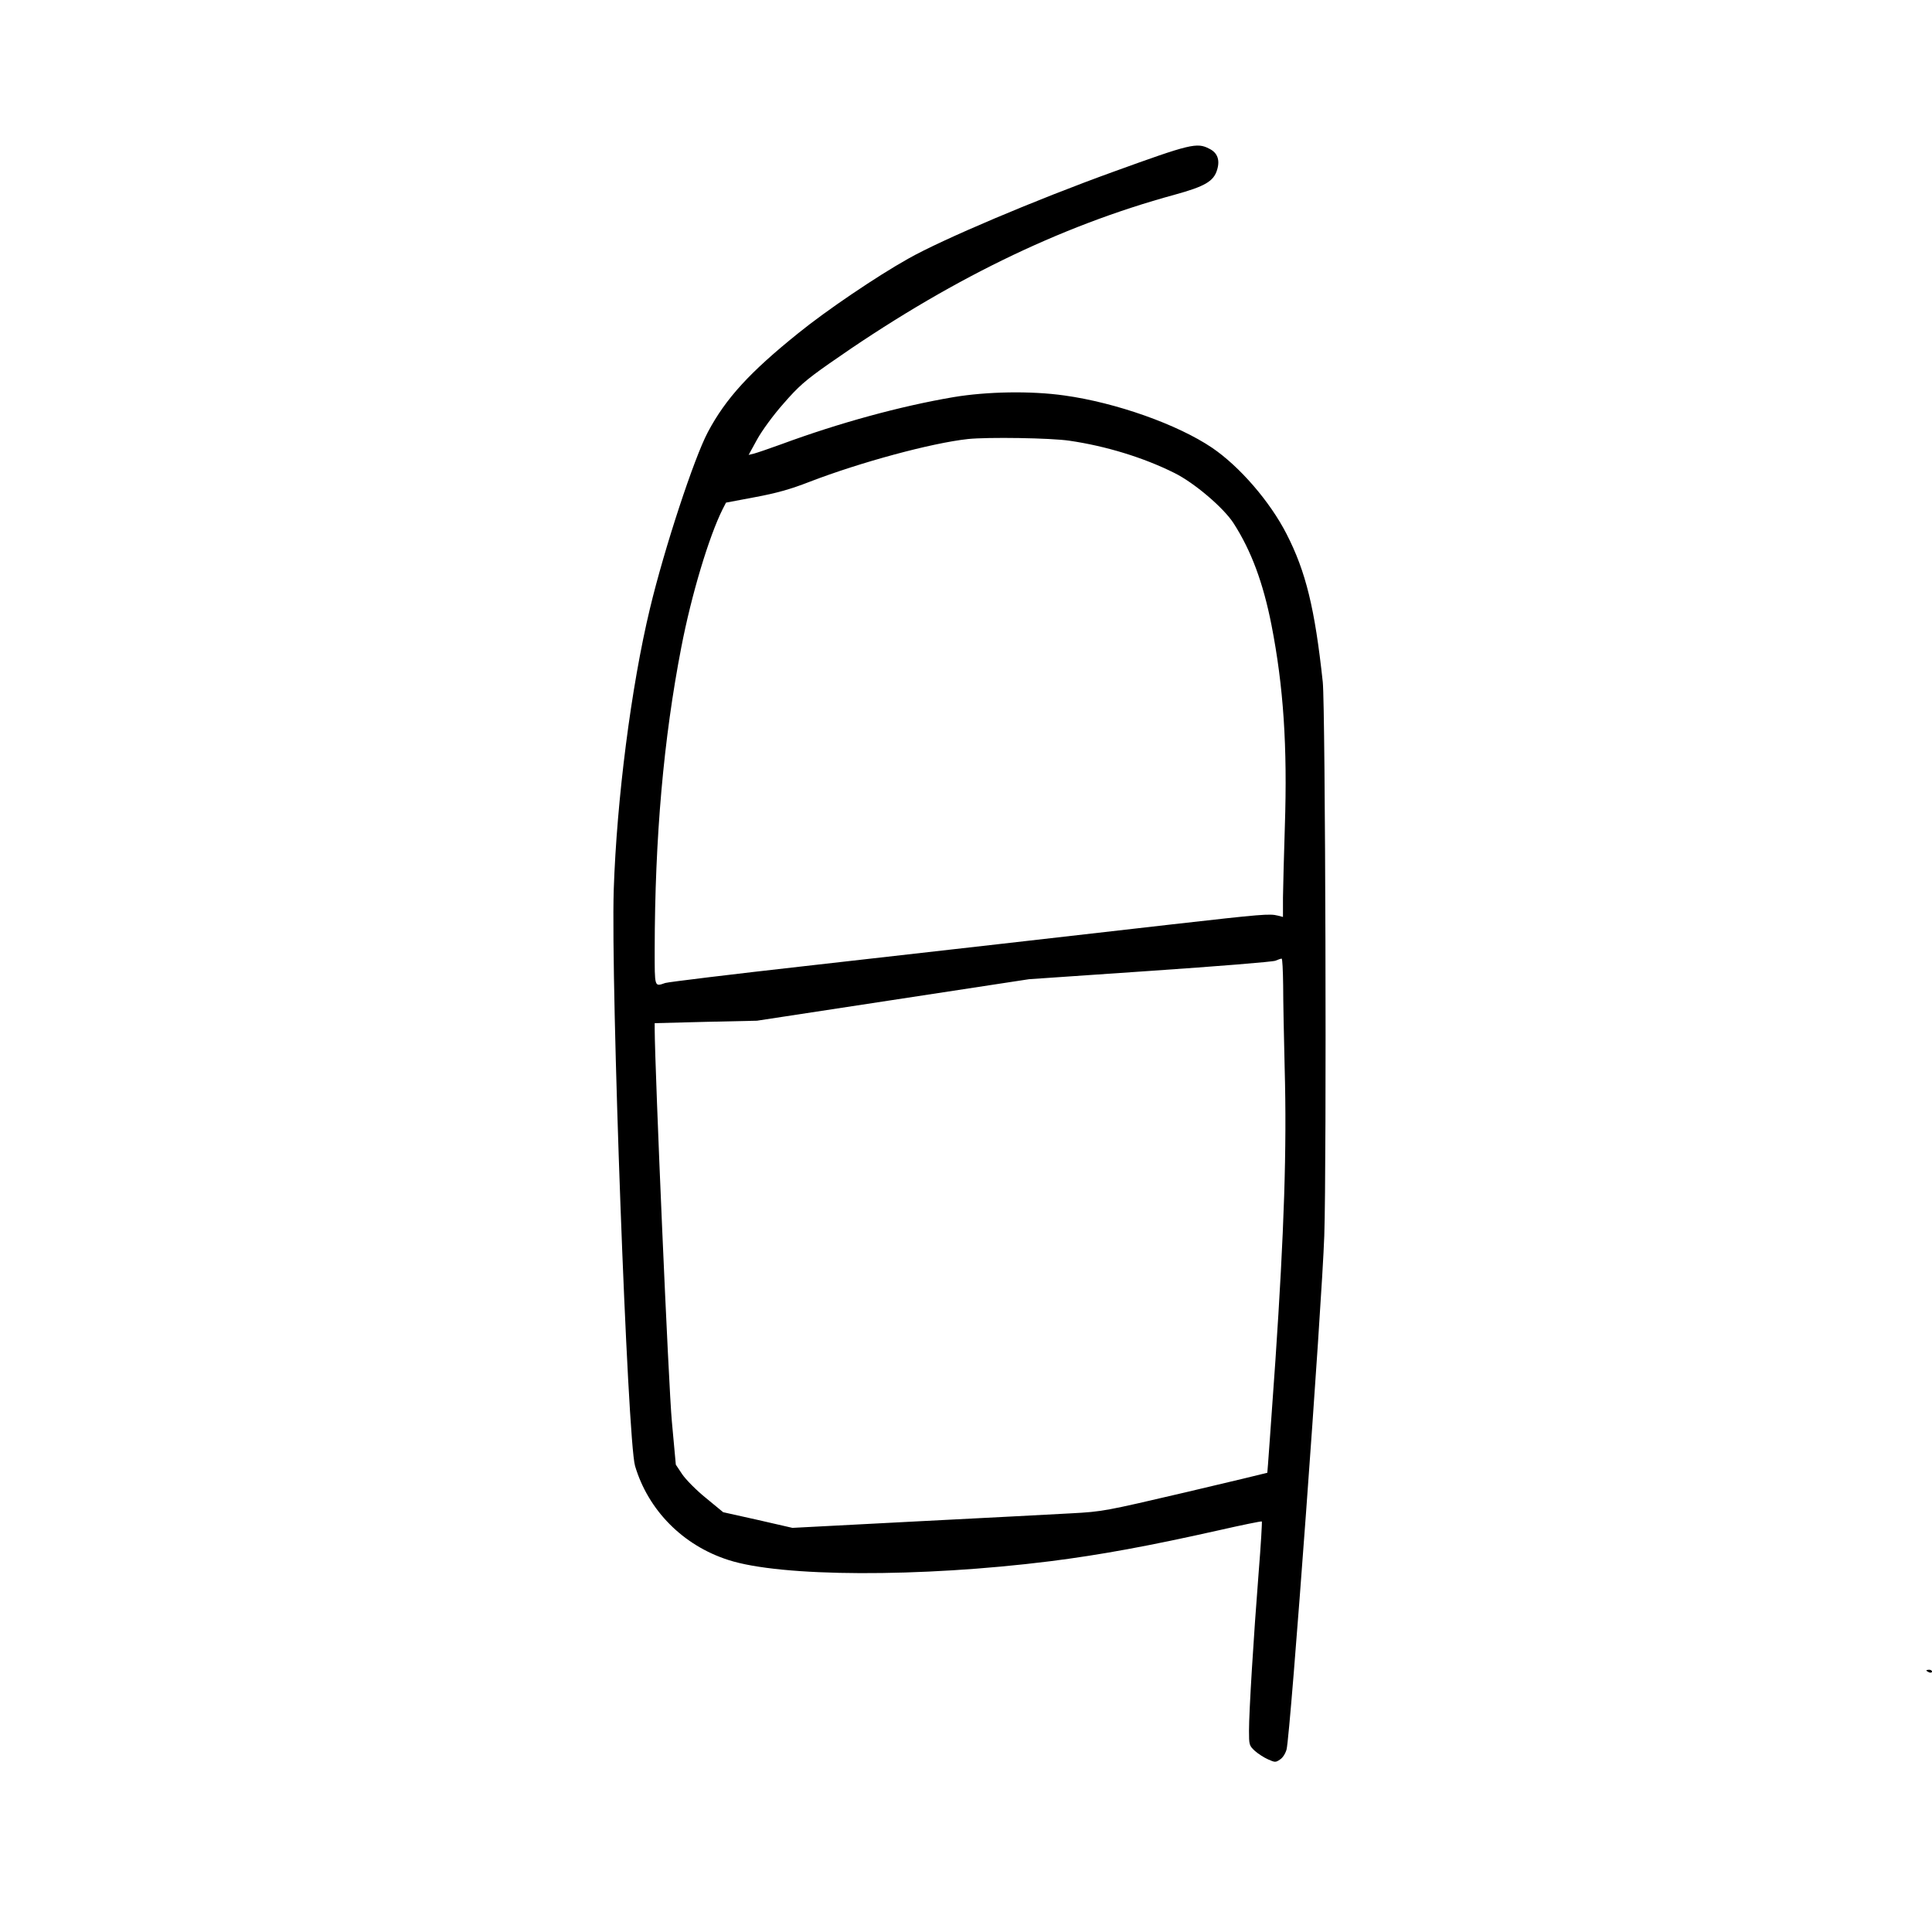 <?xml version="1.0" standalone="no"?>
<!DOCTYPE svg PUBLIC "-//W3C//DTD SVG 20010904//EN"
 "http://www.w3.org/TR/2001/REC-SVG-20010904/DTD/svg10.dtd">
<svg version="1.0" xmlns="http://www.w3.org/2000/svg"
 width="1024pt" height="1024pt" viewBox="0 0 1024 1024"
 preserveAspectRatio="xMidYMid meet">
<g transform="translate(0,1024) scale(0.1,-0.1)"
fill="#000000" stroke="none">
<path d="M5905 9331 c-413 -149 -911 -360 -1091 -462 -168 -94 -435 -275 -583
-395 -256 -206 -384 -345 -479 -524 -73 -137 -231 -617 -307 -935 -100 -415
-176 -1013 -192 -1490 -16 -512 73 -2921 113 -3055 70 -235 254 -421 494 -498
279 -91 1018 -93 1705 -7 269 34 524 81 894 164 123 28 226 49 229 47 2 -3 -5
-125 -17 -273 -27 -343 -51 -736 -51 -836 0 -75 1 -79 31 -107 17 -15 49 -36
70 -45 36 -16 40 -17 63 -1 15 9 29 32 35 53 21 81 187 2349 200 2723 13 389
6 2800 -8 2935 -42 391 -90 586 -192 785 -88 172 -249 358 -395 457 -182 123
-508 239 -783 277 -177 25 -409 21 -588 -9 -282 -48 -607 -137 -913 -250 -63
-23 -128 -45 -143 -49 l-29 -7 45 82 c26 47 85 128 139 189 79 91 116 124 243
213 622 436 1216 727 1831 895 160 44 207 71 225 132 16 52 2 91 -42 112 -65
34 -101 25 -504 -121z m-236 -1427 c192 -28 392 -89 556 -171 105 -52 260
-184 313 -266 94 -146 157 -316 201 -539 64 -327 85 -645 71 -1068 -5 -151 -9
-321 -10 -378 l0 -102 -27 7 c-44 11 -81 8 -558 -46 -671 -77 -1151 -131
-1945 -221 -393 -44 -728 -85 -744 -90 -58 -20 -56 -26 -56 178 1 593 47 1116
141 1601 54 280 147 588 219 732 l18 35 154 29 c113 21 188 42 288 81 270 104
647 206 840 227 104 11 440 6 539 -9z m1132 -2886 c0 -79 4 -276 8 -438 12
-428 -3 -869 -49 -1550 -23 -327 -42 -595 -43 -596 -1 -1 -197 -48 -435 -104
-424 -99 -437 -102 -605 -111 -95 -5 -466 -25 -825 -43 l-652 -34 -183 42
-184 41 -91 75 c-51 41 -107 98 -126 126 l-34 51 -21 229 c-17 177 -90 1862
-91 2080 l0 31 271 7 271 6 721 110 721 110 641 44 c352 24 651 48 665 54 14
6 28 11 33 11 4 1 7 -63 8 -141z"/>
<path d="M10210 1386 c0 -2 7 -6 15 -10 8 -3 15 -1 15 4 0 6 -7 10 -15 10 -8
0 -15 -2 -15 -4z"/>
</g>
</svg>
